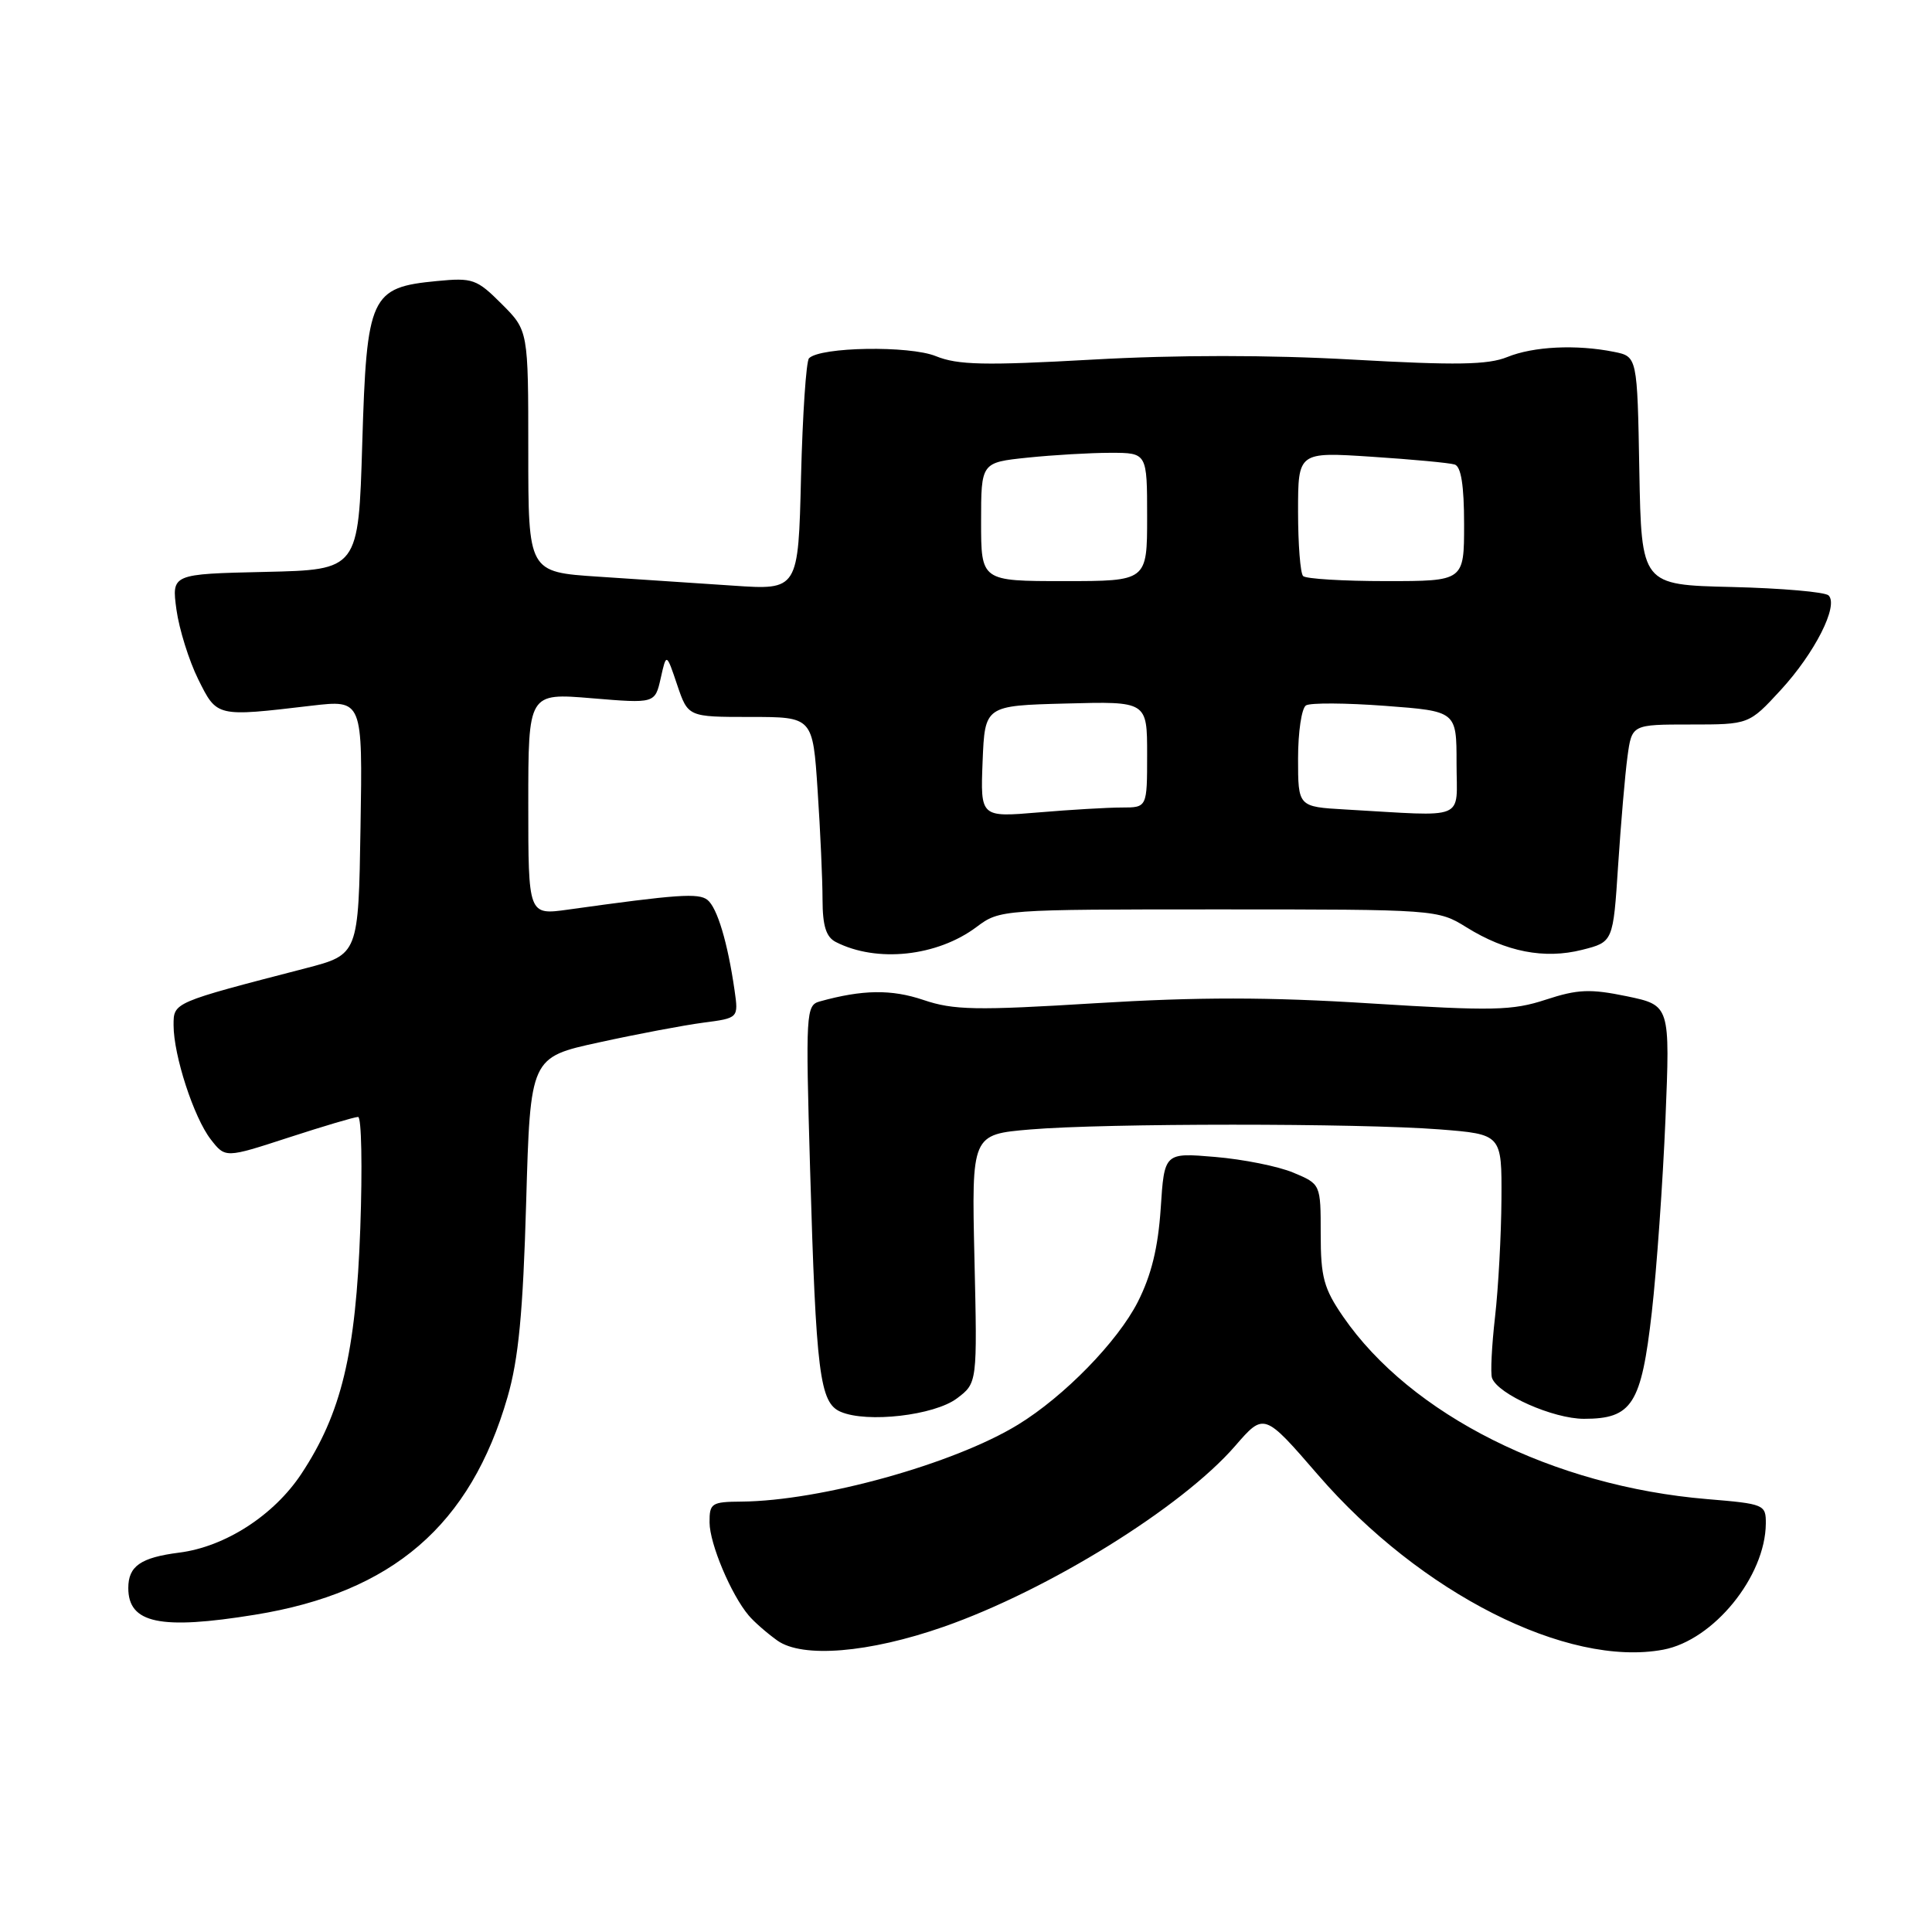 <?xml version="1.0" encoding="UTF-8" standalone="no"?>
<!DOCTYPE svg PUBLIC "-//W3C//DTD SVG 1.1//EN" "http://www.w3.org/Graphics/SVG/1.1/DTD/svg11.dtd" >
<svg xmlns="http://www.w3.org/2000/svg" xmlns:xlink="http://www.w3.org/1999/xlink" version="1.1" viewBox="0 0 256 256">
 <g >
 <path fill="currentColor"
d=" M 125.03 215.56 C 138.91 210.71 156.61 199.73 163.66 191.60 C 167.50 187.17 167.50 187.17 174.67 195.46 C 188.22 211.12 207.69 220.97 220.39 218.59 C 227.05 217.34 233.92 208.90 233.98 201.89 C 234.00 199.36 233.78 199.27 226.21 198.64 C 205.80 196.94 186.93 187.47 177.97 174.46 C 175.41 170.74 175.00 169.23 175.00 163.52 C 175.00 156.90 175.00 156.90 171.37 155.38 C 169.37 154.54 164.71 153.61 161.01 153.30 C 154.28 152.73 154.28 152.73 153.80 160.12 C 153.45 165.34 152.56 168.97 150.76 172.52 C 148.08 177.78 141.01 185.03 134.90 188.77 C 126.42 193.97 108.77 198.88 98.25 198.97 C 94.28 199.00 94.00 199.18 94.02 201.75 C 94.04 204.57 96.87 211.29 99.20 214.05 C 99.91 214.90 101.62 216.39 103.00 217.38 C 106.32 219.74 115.13 219.02 125.03 215.56 Z  M 33.79 213.96 C 52.02 211.01 62.34 202.11 67.25 185.12 C 68.71 180.07 69.30 173.95 69.72 159.30 C 70.27 140.10 70.27 140.10 79.39 138.12 C 84.40 137.02 90.61 135.85 93.18 135.51 C 97.86 134.90 97.86 134.90 97.33 131.20 C 96.42 124.89 95.04 120.28 93.74 119.24 C 92.56 118.31 89.78 118.50 75.25 120.53 C 70.00 121.26 70.00 121.26 70.00 106.54 C 70.00 91.82 70.00 91.82 78.40 92.52 C 86.79 93.22 86.79 93.22 87.55 89.86 C 88.30 86.50 88.30 86.50 89.73 90.75 C 91.17 95.00 91.17 95.00 99.43 95.00 C 107.70 95.00 107.70 95.00 108.34 104.75 C 108.70 110.11 108.99 116.62 108.99 119.21 C 109.00 122.69 109.46 124.16 110.75 124.82 C 116.18 127.60 124.19 126.74 129.41 122.82 C 132.48 120.52 132.72 120.50 161.50 120.50 C 190.27 120.50 190.53 120.52 194.31 122.87 C 199.55 126.13 204.64 127.12 209.63 125.86 C 213.75 124.82 213.75 124.82 214.41 114.66 C 214.78 109.07 215.33 102.59 215.65 100.25 C 216.23 96.00 216.23 96.00 223.99 96.00 C 231.75 96.00 231.75 96.00 235.95 91.44 C 240.47 86.53 243.65 80.25 242.30 78.90 C 241.84 78.44 236.07 77.94 229.48 77.78 C 217.50 77.50 217.50 77.50 217.22 62.37 C 216.95 47.24 216.95 47.24 213.85 46.62 C 208.87 45.62 203.18 45.90 199.72 47.31 C 197.16 48.35 192.94 48.42 179.25 47.65 C 168.10 47.02 155.90 47.02 144.75 47.65 C 130.46 48.45 126.90 48.37 124.00 47.19 C 120.51 45.77 108.70 45.96 107.20 47.47 C 106.82 47.85 106.35 54.91 106.14 63.17 C 105.78 78.19 105.78 78.19 97.14 77.60 C 92.39 77.28 84.34 76.74 79.25 76.41 C 70.00 75.80 70.00 75.80 70.00 59.80 C 70.00 43.80 70.00 43.80 66.48 40.28 C 63.17 36.97 62.63 36.78 57.89 37.24 C 49.08 38.08 48.59 39.16 48.00 58.77 C 47.50 75.50 47.50 75.50 35.12 75.78 C 22.74 76.06 22.74 76.06 23.38 80.78 C 23.74 83.38 25.04 87.53 26.26 90.00 C 28.76 95.03 28.63 95.00 41.27 93.51 C 48.05 92.72 48.05 92.72 47.77 109.60 C 47.50 126.48 47.50 126.48 40.50 128.30 C 22.86 132.87 23.00 132.81 23.00 135.85 C 23.00 139.85 25.68 148.08 27.93 150.98 C 29.86 153.46 29.86 153.46 38.24 150.73 C 42.85 149.23 46.99 148.00 47.45 148.00 C 47.90 148.00 48.03 154.64 47.74 162.75 C 47.15 179.35 45.24 187.27 39.92 195.31 C 36.28 200.80 29.83 204.96 23.75 205.73 C 18.64 206.38 17.00 207.52 17.00 210.42 C 17.00 215.11 21.23 216.00 33.79 213.96 Z  M 126.79 185.30 C 129.50 183.26 129.50 183.26 129.12 166.79 C 128.74 150.32 128.74 150.32 136.52 149.66 C 146.45 148.82 179.98 148.82 190.75 149.65 C 199.00 150.30 199.00 150.30 198.95 158.90 C 198.92 163.63 198.54 170.65 198.10 174.50 C 197.66 178.35 197.48 181.99 197.70 182.59 C 198.48 184.75 205.80 188.00 209.89 188.00 C 216.26 188.00 217.48 186.09 218.87 173.91 C 219.52 168.18 220.33 156.68 220.68 148.35 C 221.30 133.21 221.30 133.21 215.57 132.01 C 210.71 131.01 209.07 131.07 204.83 132.46 C 200.38 133.92 197.80 133.97 181.63 132.96 C 168.09 132.10 158.77 132.10 145.19 132.93 C 129.30 133.91 126.34 133.85 122.36 132.50 C 118.13 131.07 114.29 131.12 108.61 132.70 C 106.80 133.20 106.74 134.20 107.34 154.86 C 108.13 182.01 108.61 185.88 111.39 187.07 C 114.89 188.58 123.79 187.55 126.79 185.30 Z  M 130.20 100.90 C 130.50 93.50 130.50 93.50 141.25 93.22 C 152.00 92.93 152.00 92.93 152.00 99.97 C 152.00 107.00 152.00 107.00 148.65 107.00 C 146.81 107.00 141.84 107.29 137.60 107.65 C 129.91 108.30 129.91 108.30 130.20 100.90 Z  M 178.25 107.26 C 172.00 106.90 172.00 106.90 172.00 100.51 C 172.00 97.00 172.47 93.83 173.05 93.47 C 173.63 93.11 178.35 93.14 183.55 93.53 C 193.00 94.24 193.00 94.24 193.00 101.12 C 193.00 108.86 194.62 108.19 178.25 107.26 Z  M 130.00 69.14 C 130.00 61.28 130.00 61.28 136.15 60.64 C 139.53 60.29 144.48 60.00 147.15 60.00 C 152.00 60.00 152.00 60.00 152.00 68.50 C 152.00 77.00 152.00 77.00 141.00 77.00 C 130.00 77.00 130.00 77.00 130.00 69.14 Z  M 172.67 76.33 C 172.30 75.97 172.00 72.11 172.00 67.77 C 172.00 59.88 172.00 59.88 181.75 60.52 C 187.11 60.87 192.06 61.33 192.75 61.55 C 193.60 61.81 194.00 64.32 194.00 69.47 C 194.00 77.00 194.00 77.00 183.67 77.00 C 177.98 77.00 173.03 76.70 172.67 76.33 Z "/>
</g>
</svg>